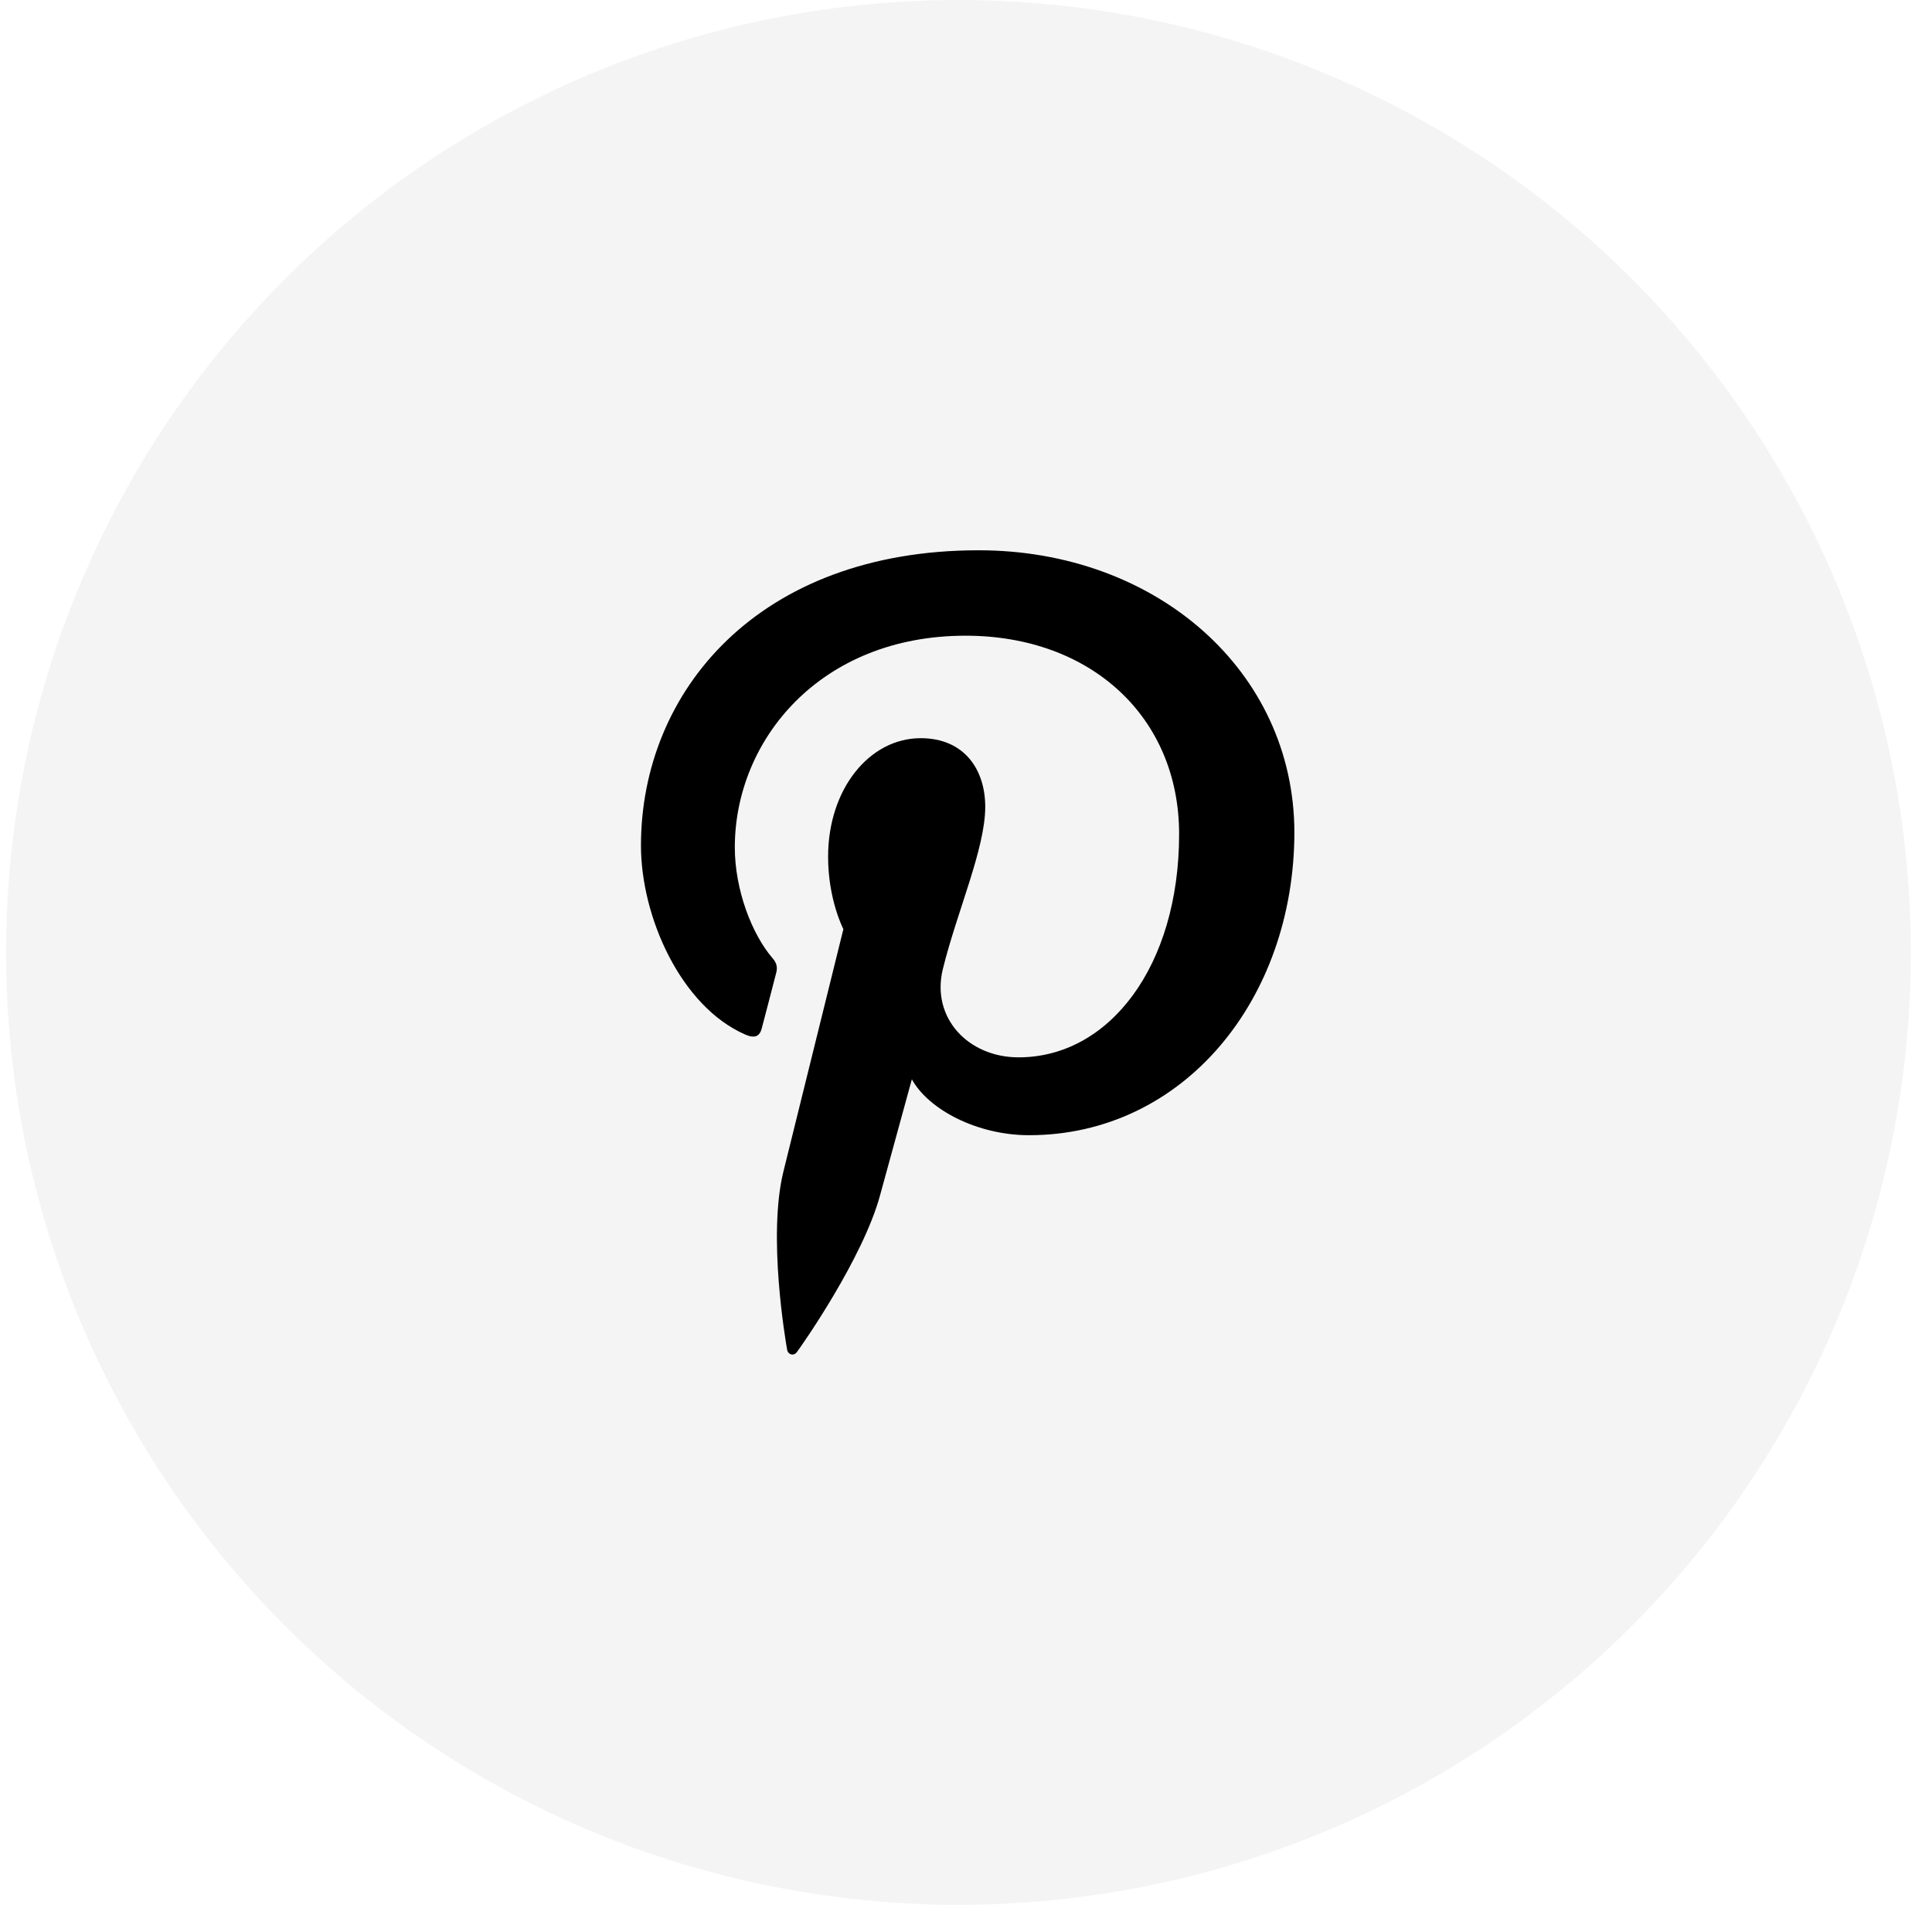 <svg width="71" height="70" viewBox="0 0 71 70" fill="none" xmlns="http://www.w3.org/2000/svg">
<circle cx="35.223" cy="35" r="35" fill="#878787" fill-opacity="0.09"/>
<path d="M35.963 20.222C27.863 20.222 23.555 25.413 23.555 31.073C23.555 33.698 25.021 36.972 27.369 38.01C27.726 38.171 27.92 38.102 27.999 37.772C28.07 37.52 28.378 36.31 28.528 35.739C28.574 35.557 28.55 35.398 28.402 35.226C27.622 34.325 27.004 32.682 27.004 31.142C27.004 27.194 30.142 23.361 35.483 23.361C40.101 23.361 43.332 26.361 43.332 30.652C43.332 35.501 40.766 38.856 37.432 38.856C35.586 38.856 34.212 37.408 34.648 35.616C35.174 33.482 36.207 31.188 36.207 29.649C36.207 28.269 35.427 27.127 33.835 27.127C31.956 27.127 30.432 28.988 30.432 31.485C30.432 33.072 30.994 34.144 30.994 34.144C30.994 34.144 29.135 41.651 28.79 43.053C28.206 45.427 28.869 49.271 28.927 49.602C28.962 49.785 29.167 49.842 29.281 49.692C29.464 49.452 31.71 46.247 32.34 43.931C32.569 43.086 33.51 39.663 33.51 39.663C34.129 40.781 35.915 41.717 37.818 41.717C43.478 41.717 47.568 36.743 47.568 30.569C47.547 24.65 42.482 20.222 35.963 20.222Z" fill="black"/>
</svg>
